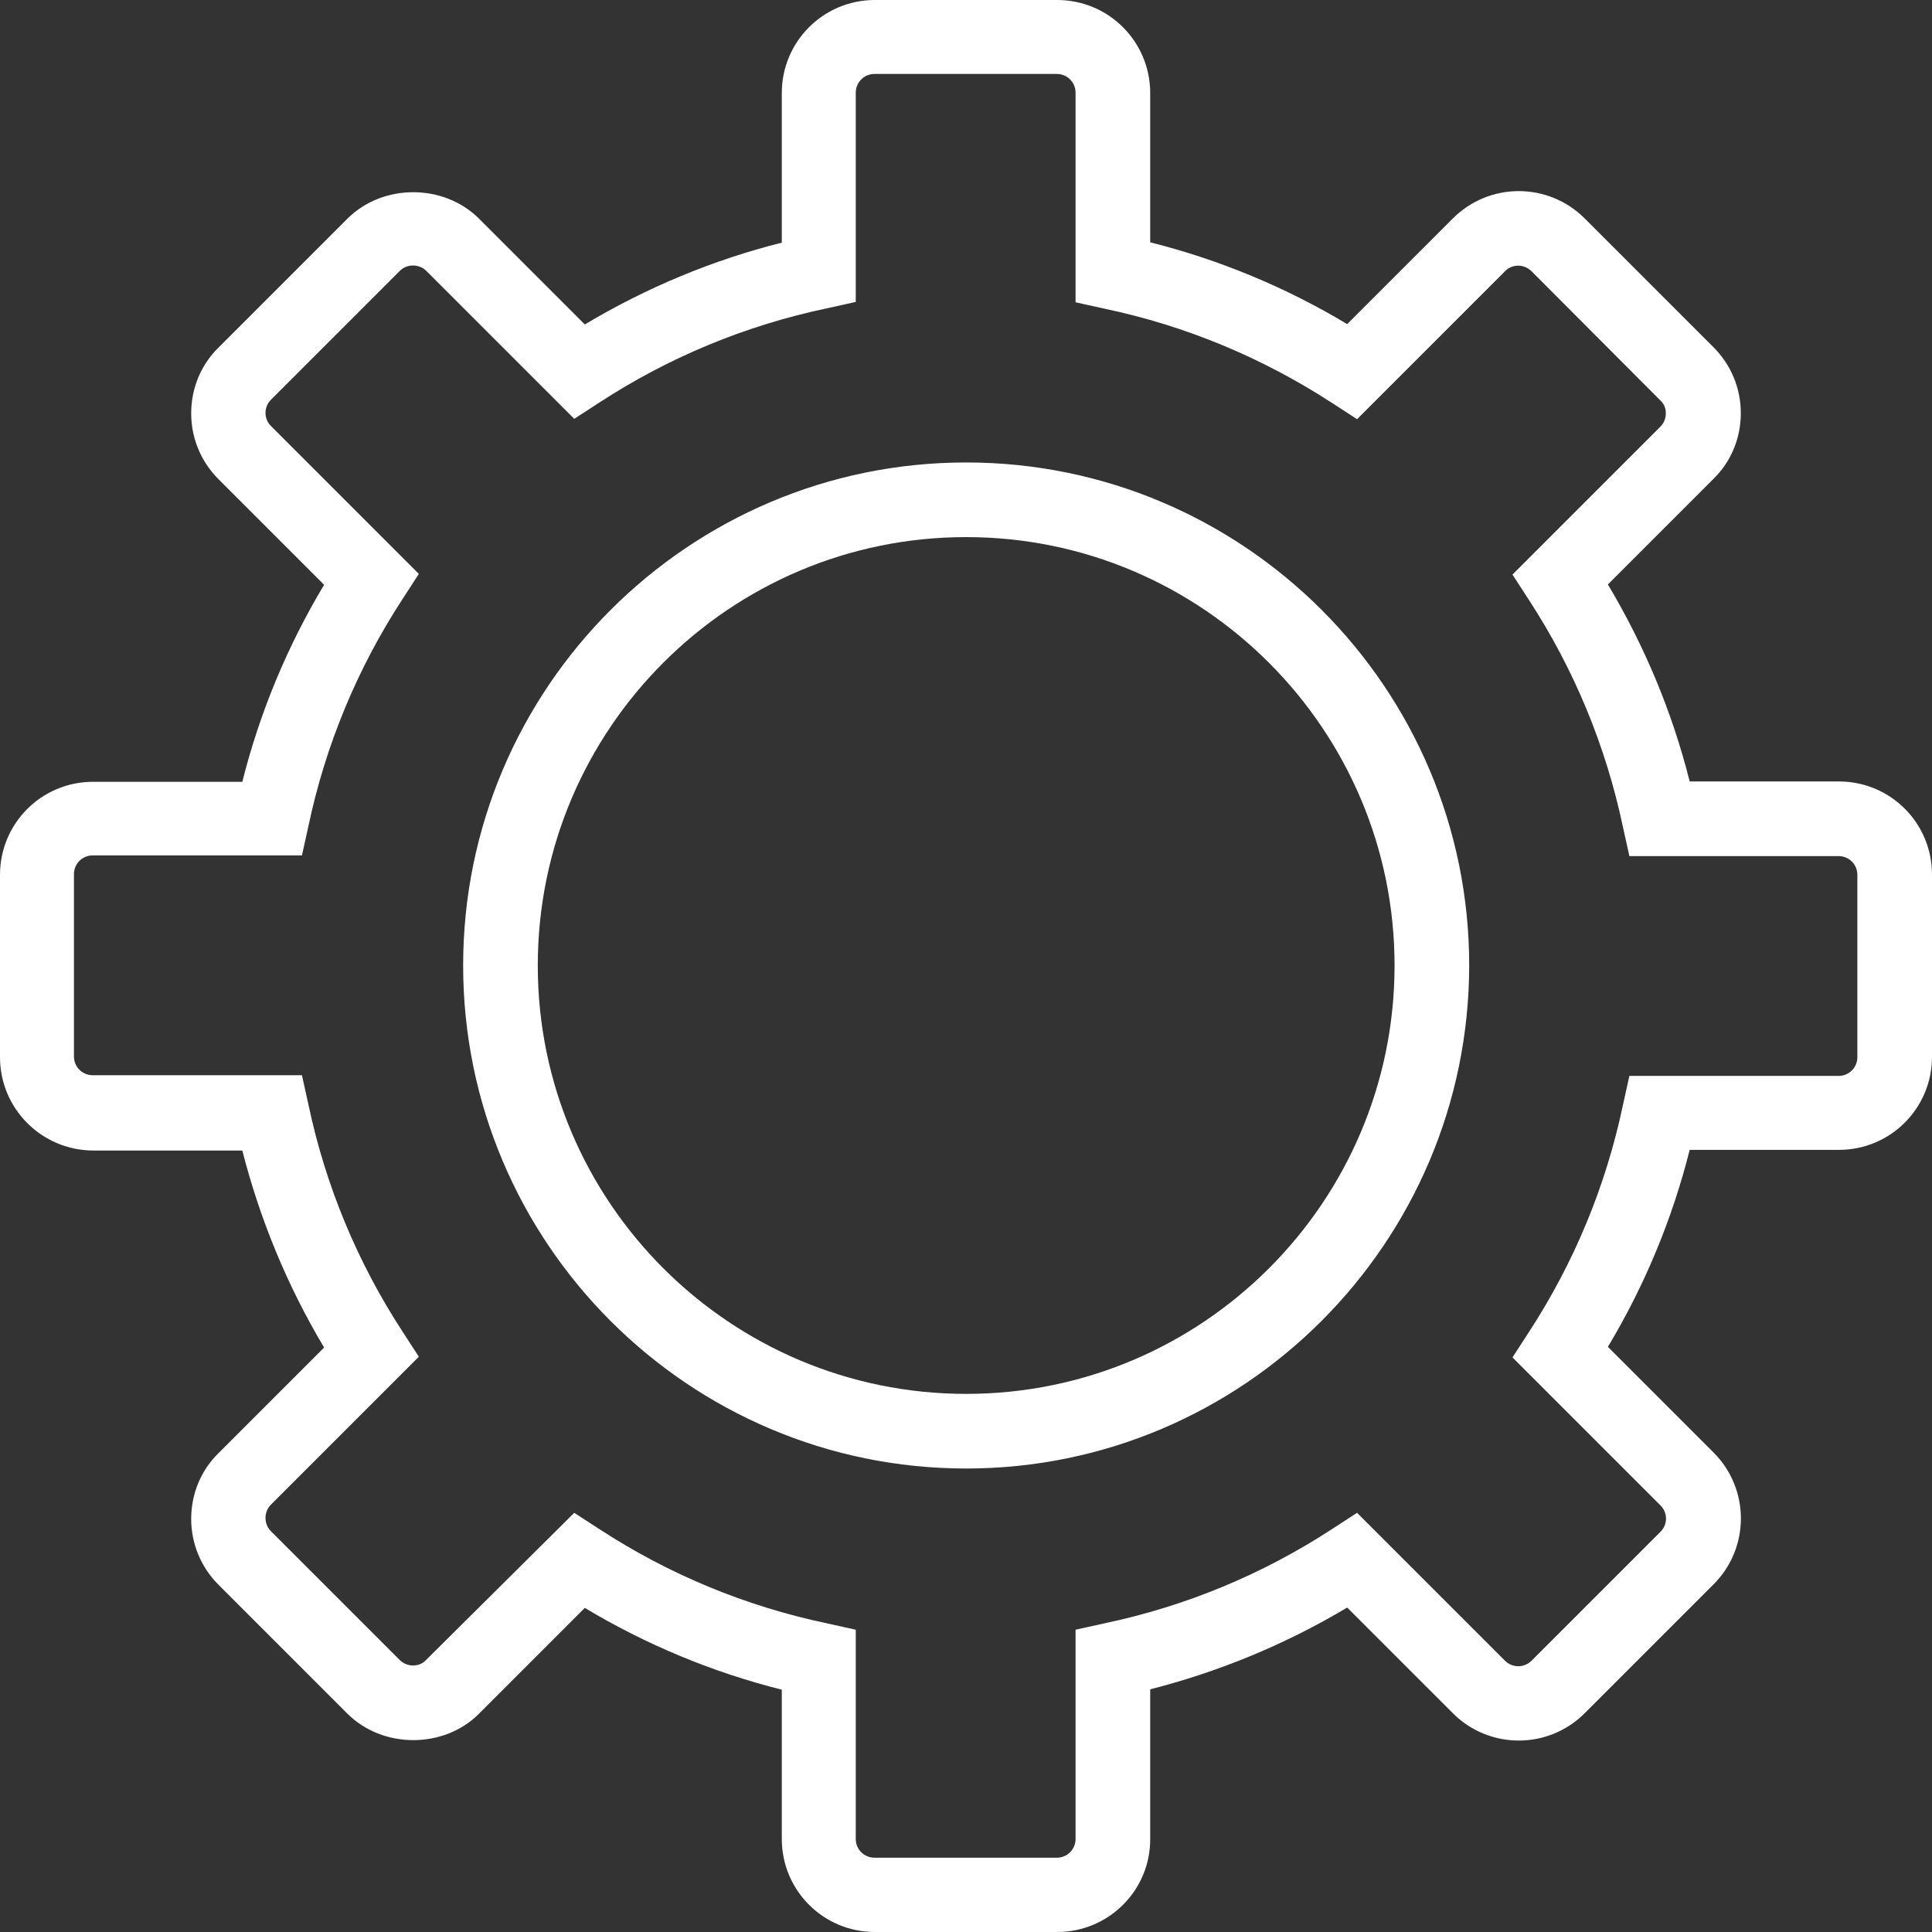 <?xml version="1.0" encoding="utf-8"?>
<!-- Generator: Adobe Illustrator 23.0.2, SVG Export Plug-In . SVG Version: 6.00 Build 0)  -->
<svg version="1.1" id="Layer_1" xmlns="http://www.w3.org/2000/svg" xmlns:xlink="http://www.w3.org/1999/xlink" x="0px" y="0px"
	 viewBox="0 0 56.69 56.69" style="enable-background:new 0 0 56.69 56.69;" xml:space="preserve">
<rect x="0" y="0" width="56.69" height="56.69" fill="#333333" stroke="none"/>
<style type="text/css">
	.st0{fill:#FFFFFF;}
</style>
<path class="st0" d="M28.35,15.76c-6.94,0-12.57,5.64-12.57,12.57c0,6.94,5.64,12.57,12.57,12.57c6.94,0,12.57-5.64,12.57-12.57
	C40.92,21.4,35.28,15.76,28.35,15.76z M28.35,43.09c-8.14,0-14.76-6.62-14.76-14.76c0-8.14,6.62-14.76,14.76-14.76
	c8.14,0,14.76,6.62,14.76,14.76C43.1,36.47,36.48,43.09,28.35,43.09z M16.85,44.39l0.74,0.48c2.04,1.33,4.29,2.26,6.66,2.76
	l0.86,0.19v6.14c0,0.31,0.25,0.55,0.55,0.55h5.35c0.31,0,0.55-0.25,0.55-0.55v-6.14l0.86-0.19c2.37-0.5,4.62-1.43,6.66-2.76
	l0.74-0.48l4.34,4.34c0.22,0.22,0.57,0.21,0.78,0l3.78-3.78c0.22-0.22,0.22-0.56,0-0.78l-4.34-4.34l0.48-0.74
	c1.33-2.04,2.26-4.29,2.76-6.66l0.19-0.86h6.14c0.31,0,0.55-0.25,0.55-0.55v-5.35c0-0.31-0.25-0.55-0.55-0.55h-6.14l-0.19-0.86
	c-0.5-2.37-1.43-4.62-2.76-6.66l-0.48-0.74l4.34-4.34c0.14-0.14,0.16-0.31,0.16-0.39c0-0.09-0.02-0.25-0.16-0.38l-3.78-3.79
	c-0.22-0.22-0.57-0.22-0.78,0l-4.34,4.34l-0.74-0.48c-2.05-1.33-4.29-2.26-6.66-2.76l-0.86-0.19V2.72c0-0.31-0.25-0.55-0.55-0.55
	h-5.35c-0.31,0-0.55,0.25-0.55,0.55v6.14l-0.86,0.19c-2.37,0.5-4.62,1.43-6.66,2.76l-0.74,0.48l-4.34-4.34
	c-0.14-0.14-0.31-0.16-0.39-0.16c-0.09,0-0.25,0.02-0.39,0.16l-3.78,3.78c-0.14,0.14-0.16,0.31-0.16,0.38
	c0,0.09,0.02,0.25,0.16,0.39l4.34,4.34l-0.48,0.74c-1.33,2.04-2.26,4.29-2.76,6.66l-0.19,0.86H2.72c-0.31,0-0.55,0.25-0.55,0.55
	v5.35c0,0.31,0.25,0.55,0.55,0.55h6.14l0.19,0.86c0.5,2.37,1.43,4.62,2.76,6.66l0.48,0.74l-4.34,4.34
	c-0.14,0.14-0.16,0.31-0.16,0.39s0.02,0.25,0.16,0.39l3.78,3.78c0.14,0.14,0.31,0.16,0.39,0.16c0.09,0,0.25-0.02,0.38-0.16
	L16.85,44.39z M31.02,56.69h-5.35c-1.51,0-2.73-1.22-2.73-2.73v-4.38c-2.03-0.51-3.98-1.32-5.78-2.4l-3.1,3.1
	c-1.03,1.04-2.83,1.04-3.87,0L6.41,46.5c-0.51-0.51-0.8-1.2-0.8-1.93s0.28-1.42,0.8-1.93l3.1-3.1c-1.08-1.81-1.88-3.75-2.4-5.78
	H2.73C1.22,33.75,0,32.53,0,31.02v-5.35c0-1.51,1.22-2.73,2.73-2.73h4.38c0.51-2.03,1.32-3.98,2.4-5.78l-3.1-3.1
	c-0.51-0.51-0.8-1.2-0.8-1.93c0-0.73,0.28-1.42,0.8-1.93l3.78-3.78c1.04-1.04,2.83-1.04,3.87,0l3.1,3.1
	c1.81-1.08,3.75-1.89,5.78-2.4V2.73c0-1.51,1.22-2.73,2.73-2.73h5.35c1.51,0,2.73,1.22,2.73,2.73v4.38c2.03,0.51,3.98,1.32,5.78,2.4
	l3.1-3.1c1.07-1.07,2.8-1.07,3.87,0l3.78,3.78c0.51,0.51,0.8,1.2,0.8,1.93c0,0.73-0.28,1.42-0.8,1.93l-3.1,3.1
	c1.08,1.81,1.89,3.75,2.4,5.78h4.38c1.51,0,2.73,1.22,2.73,2.73v5.35c0,1.51-1.22,2.73-2.73,2.73h-4.38
	c-0.51,2.03-1.32,3.98-2.4,5.78l3.1,3.1c1.07,1.07,1.07,2.8,0,3.87l-3.78,3.78c-1.07,1.07-2.8,1.07-3.87,0l-3.1-3.1
	c-1.81,1.08-3.75,1.88-5.78,2.4v4.38C33.76,55.47,32.53,56.69,31.02,56.69z"/>
</svg>
